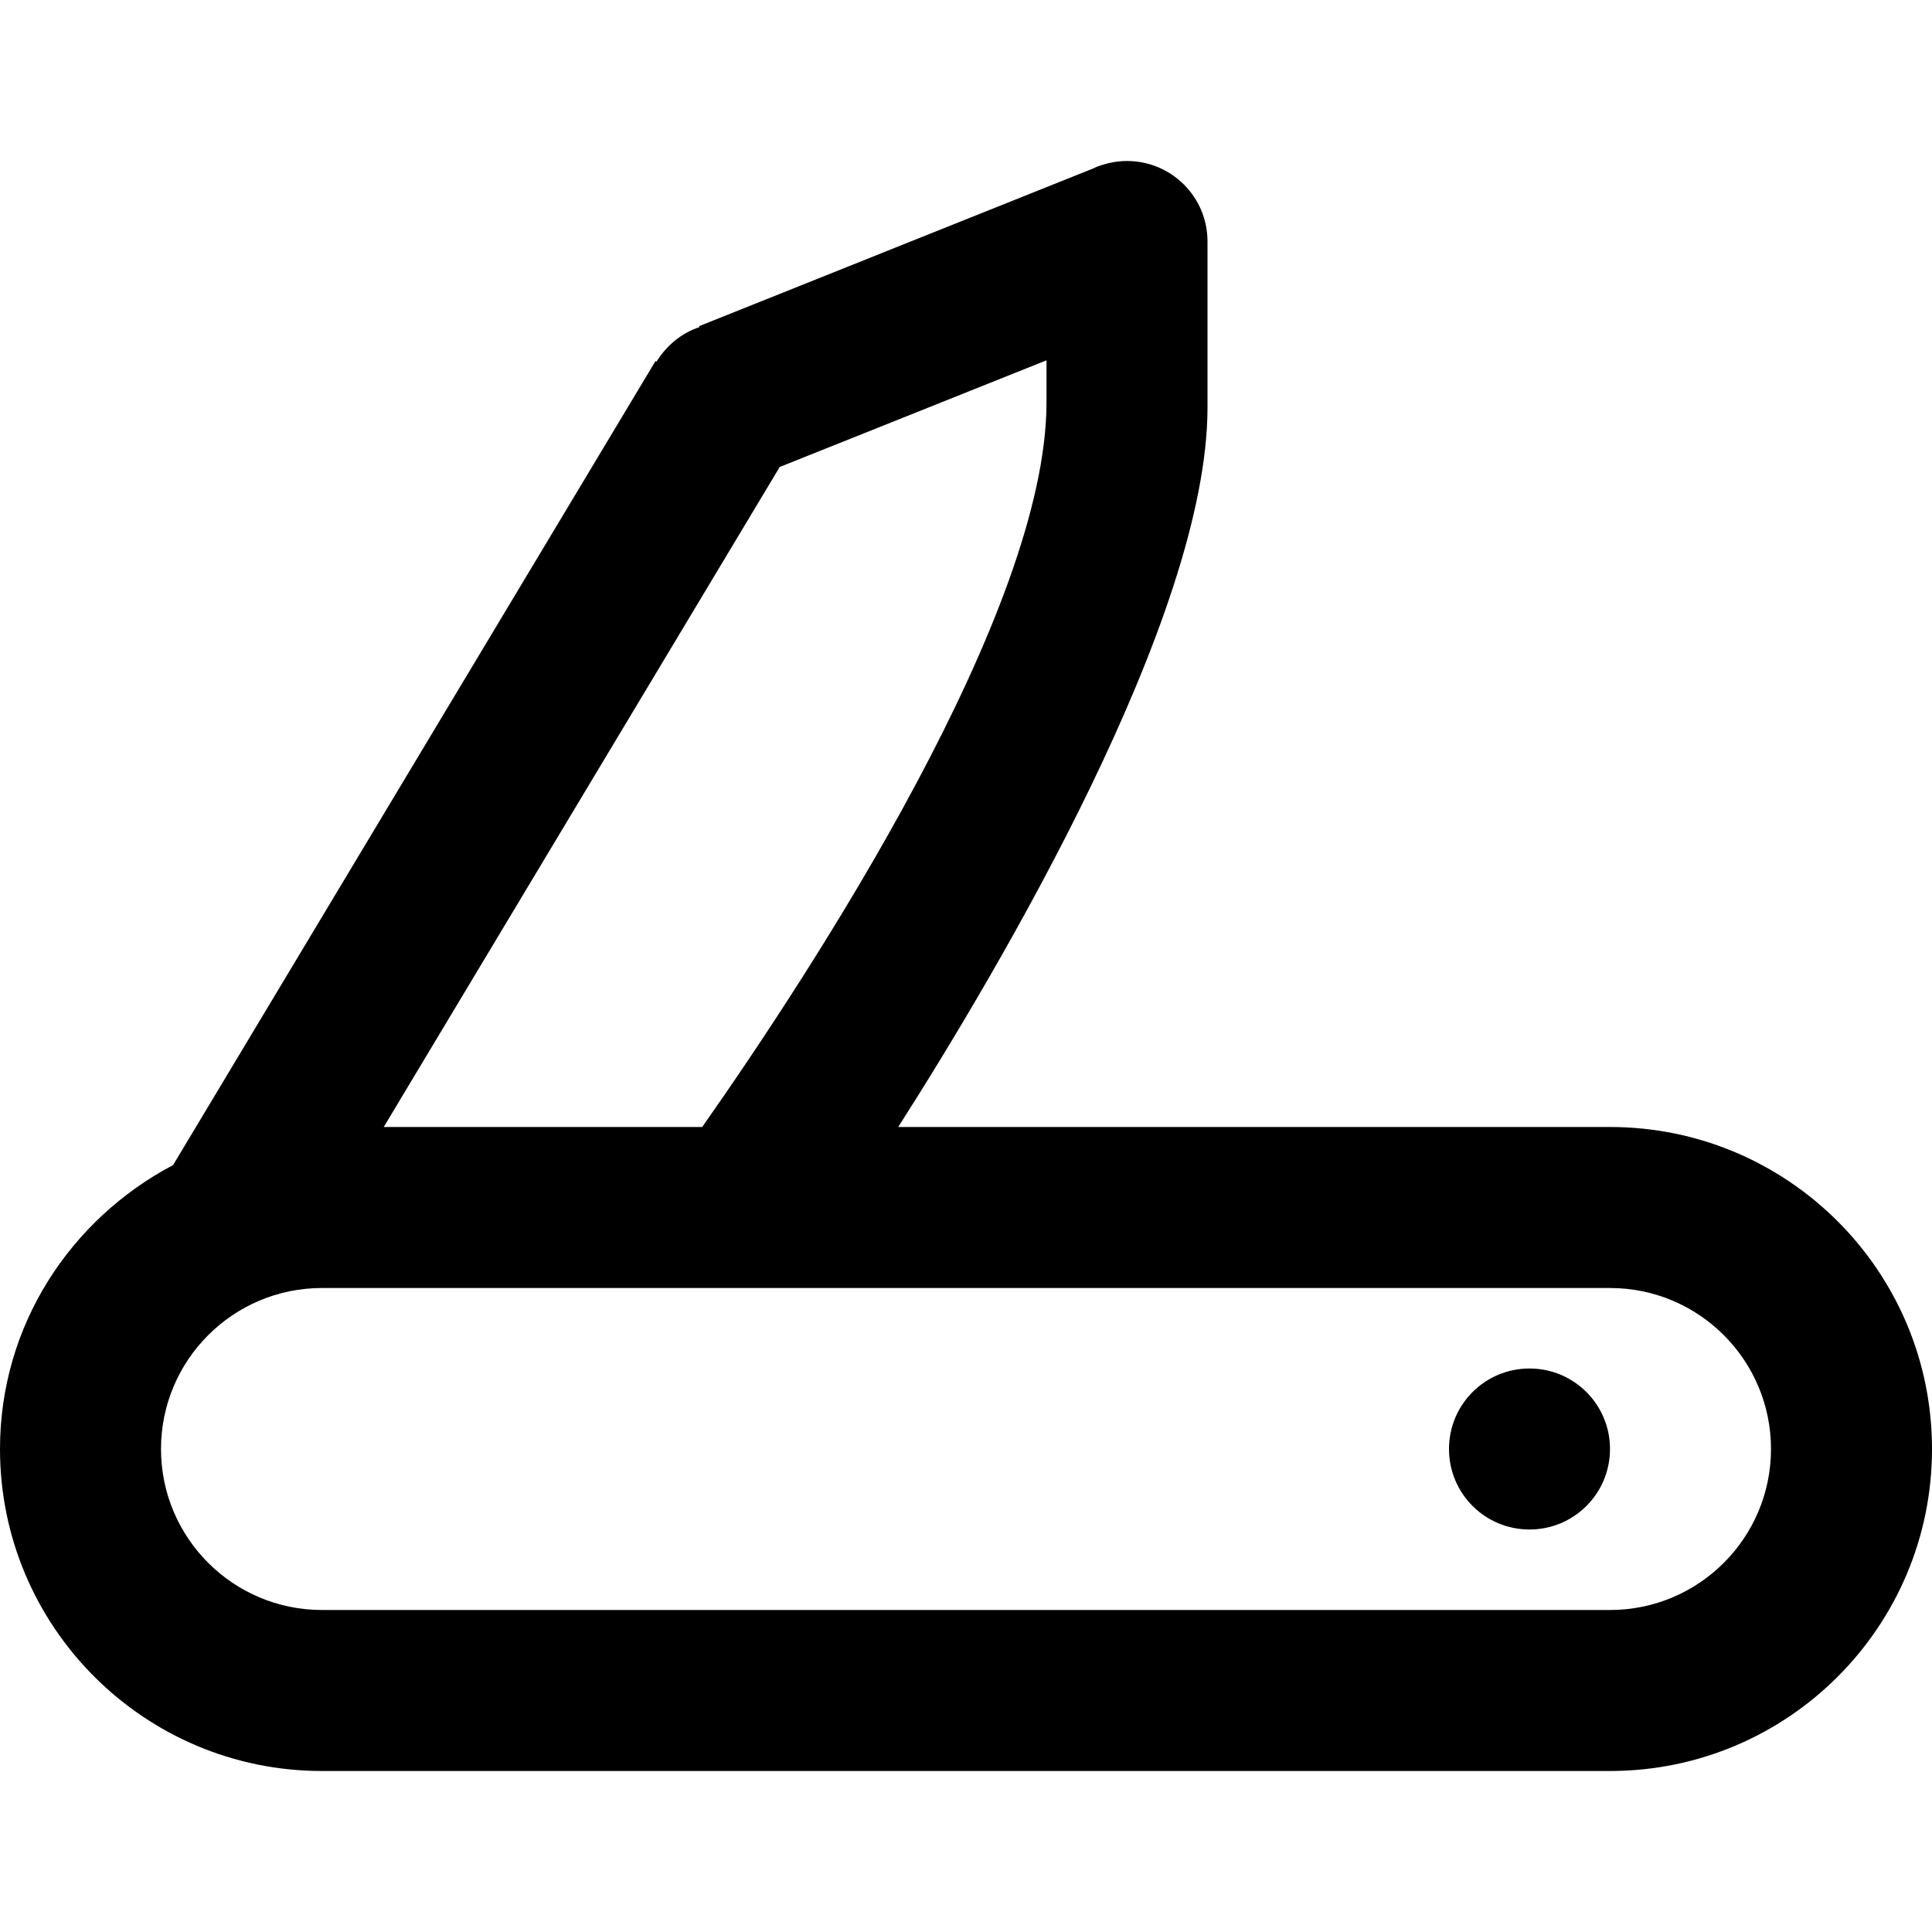 <svg viewBox="0 0 24 24" fill="currentColor"><path d="M20 14h-8.842C12.406 12.045 15 7.669 15 5.063V3c0-.553-.447-1-1-1-.256 0-.456.109-.396.083l-4.92 1.969.004.012c-.227.075-.41.231-.533.429l-.012-.008-5.993 9.988C.877 15.145 0 16.462 0 18c0 2.209 1.791 4 4 4h16c2.209 0 4-1.791 4-4s-1.791-4-4-4zM9.686 5.801L13 4.476V5c0 2.6-2.894 7.03-4.277 9H4.767l4.919-8.199zM20 20H4c-1.104 0-2-.896-2-2s.896-2 2-2h16c1.104 0 2 .896 2 2s-.896 2-2 2zm-1-3c-.553 0-1 .447-1 1s.447 1 1 1 1-.447 1-1-.447-1-1-1z"/></svg>